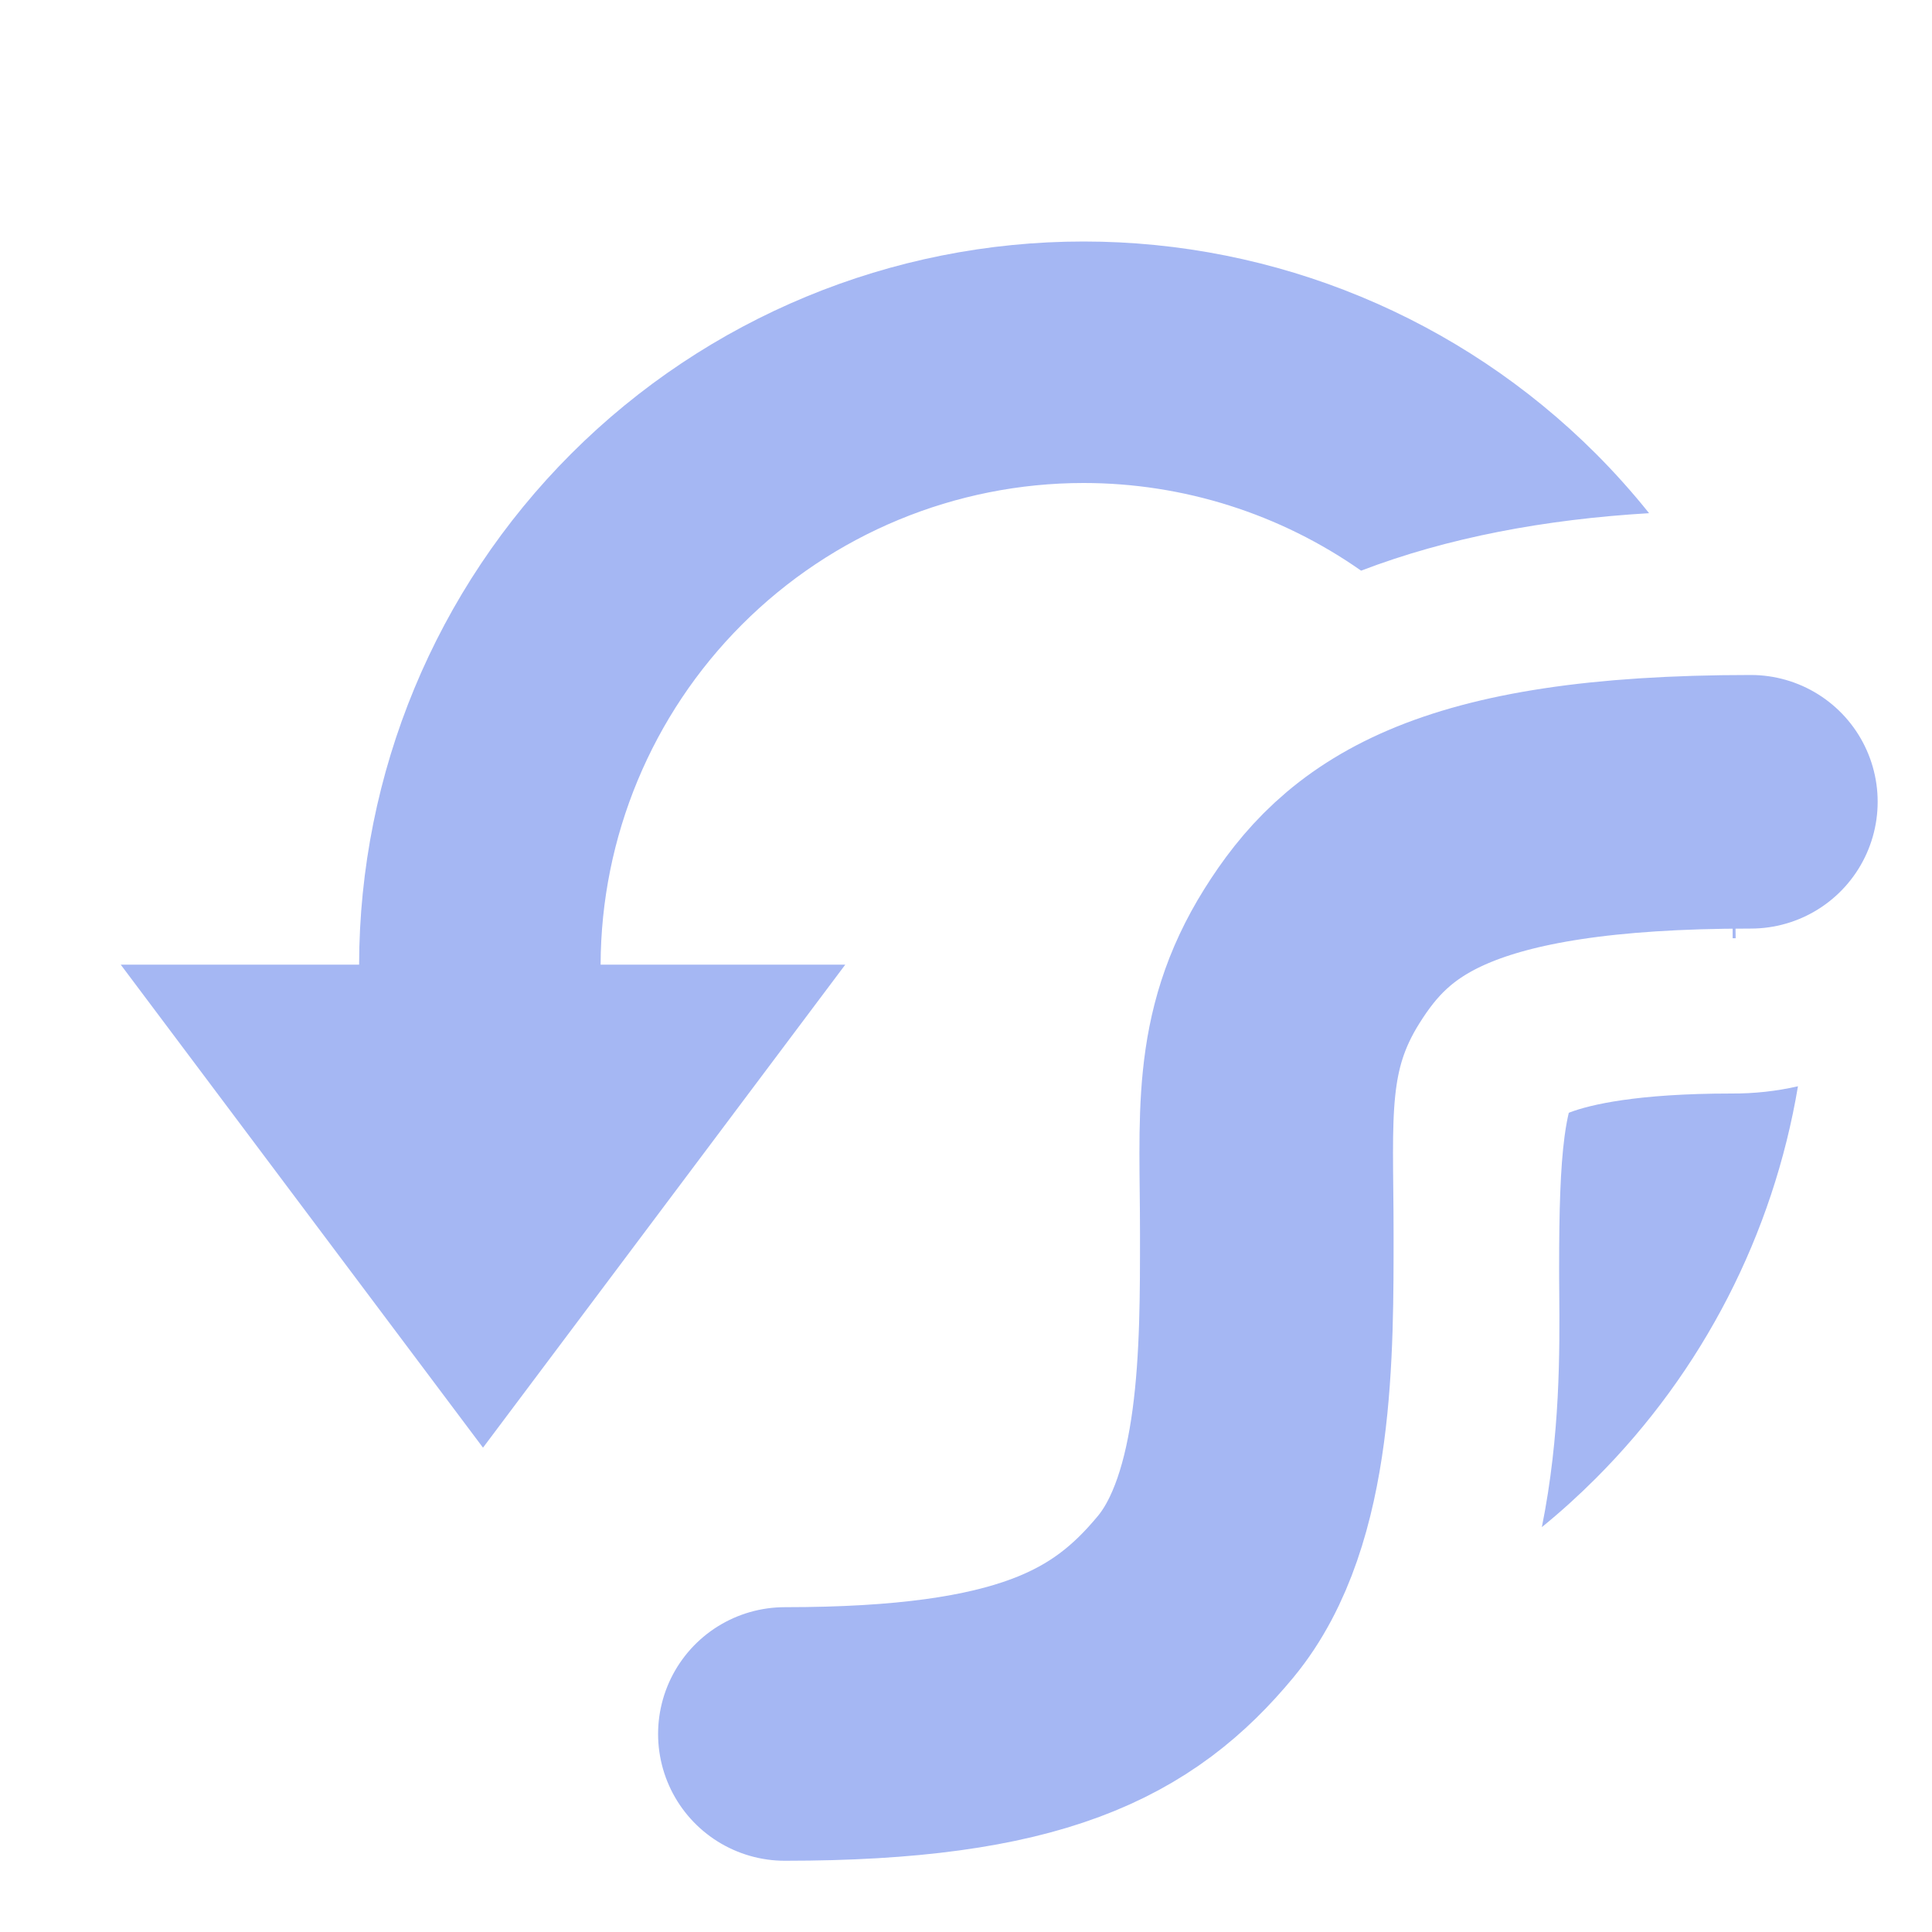 <svg width="16" height="16" viewBox="0 0 16 16" fill="none" xmlns="http://www.w3.org/2000/svg">
<path fill-rule="evenodd" clip-rule="evenodd" d="M4.731 3.757C5.856 2.632 7.382 2 8.974 2C10.565 2 12.091 2.632 13.216 3.757C13.373 3.914 13.52 4.079 13.657 4.25C12.797 4.301 11.991 4.451 11.272 4.726C10.604 4.257 9.802 4 8.974 4C7.913 4 6.895 4.421 6.145 5.172C5.398 5.919 4.977 6.932 4.974 7.989H7L4 11.989L1 7.989H2.974C2.977 6.402 3.608 4.88 4.731 3.757ZM12.929 7.402C12.865 6.977 12.732 6.566 12.539 6.186C12.804 6.123 13.091 6.076 13.402 6.045C13.511 6.034 13.624 6.025 13.739 6.018C13.856 6.011 13.976 6.006 14.1 6.003C14.182 6.001 14.265 6 14.349 6L14.367 6C14.446 6.001 14.524 6.017 14.598 6.046C14.617 6.054 14.637 6.063 14.656 6.073C14.758 6.375 14.837 6.686 14.89 7.003C14.867 7.038 14.839 7.071 14.809 7.101C14.748 7.161 14.677 7.208 14.598 7.239C14.524 7.269 14.446 7.285 14.367 7.286L14.374 7.77L14.349 7.77V7.286C14.263 7.286 14.179 7.287 14.098 7.289C13.959 7.292 13.827 7.298 13.702 7.306C13.618 7.311 13.538 7.318 13.46 7.326C13.265 7.345 13.089 7.371 12.929 7.402ZM12.769 12.647C12.924 12.521 13.073 12.386 13.216 12.243C14.104 11.355 14.685 10.218 14.89 8.996C14.711 9.037 14.526 9.057 14.341 9.056C13.551 9.056 13.166 9.15 13.004 9.211L12.992 9.216C12.982 9.258 12.969 9.321 12.957 9.411C12.922 9.676 12.912 10.023 12.912 10.5C12.912 10.562 12.912 10.629 12.913 10.7C12.917 11.187 12.922 11.887 12.769 12.647Z" fill="#A5B7F3"/>
<path d="M6.5 14.36C8.532 14.36 9.304 13.945 9.902 13.223C10.5 12.5 10.491 11.178 10.491 10.214C10.491 9.25 10.416 8.634 10.864 7.919C11.312 7.204 12 6.64 14.5 6.64" stroke="#A5B7F3" stroke-width="2.1" stroke-linecap="round"/>
</svg>
